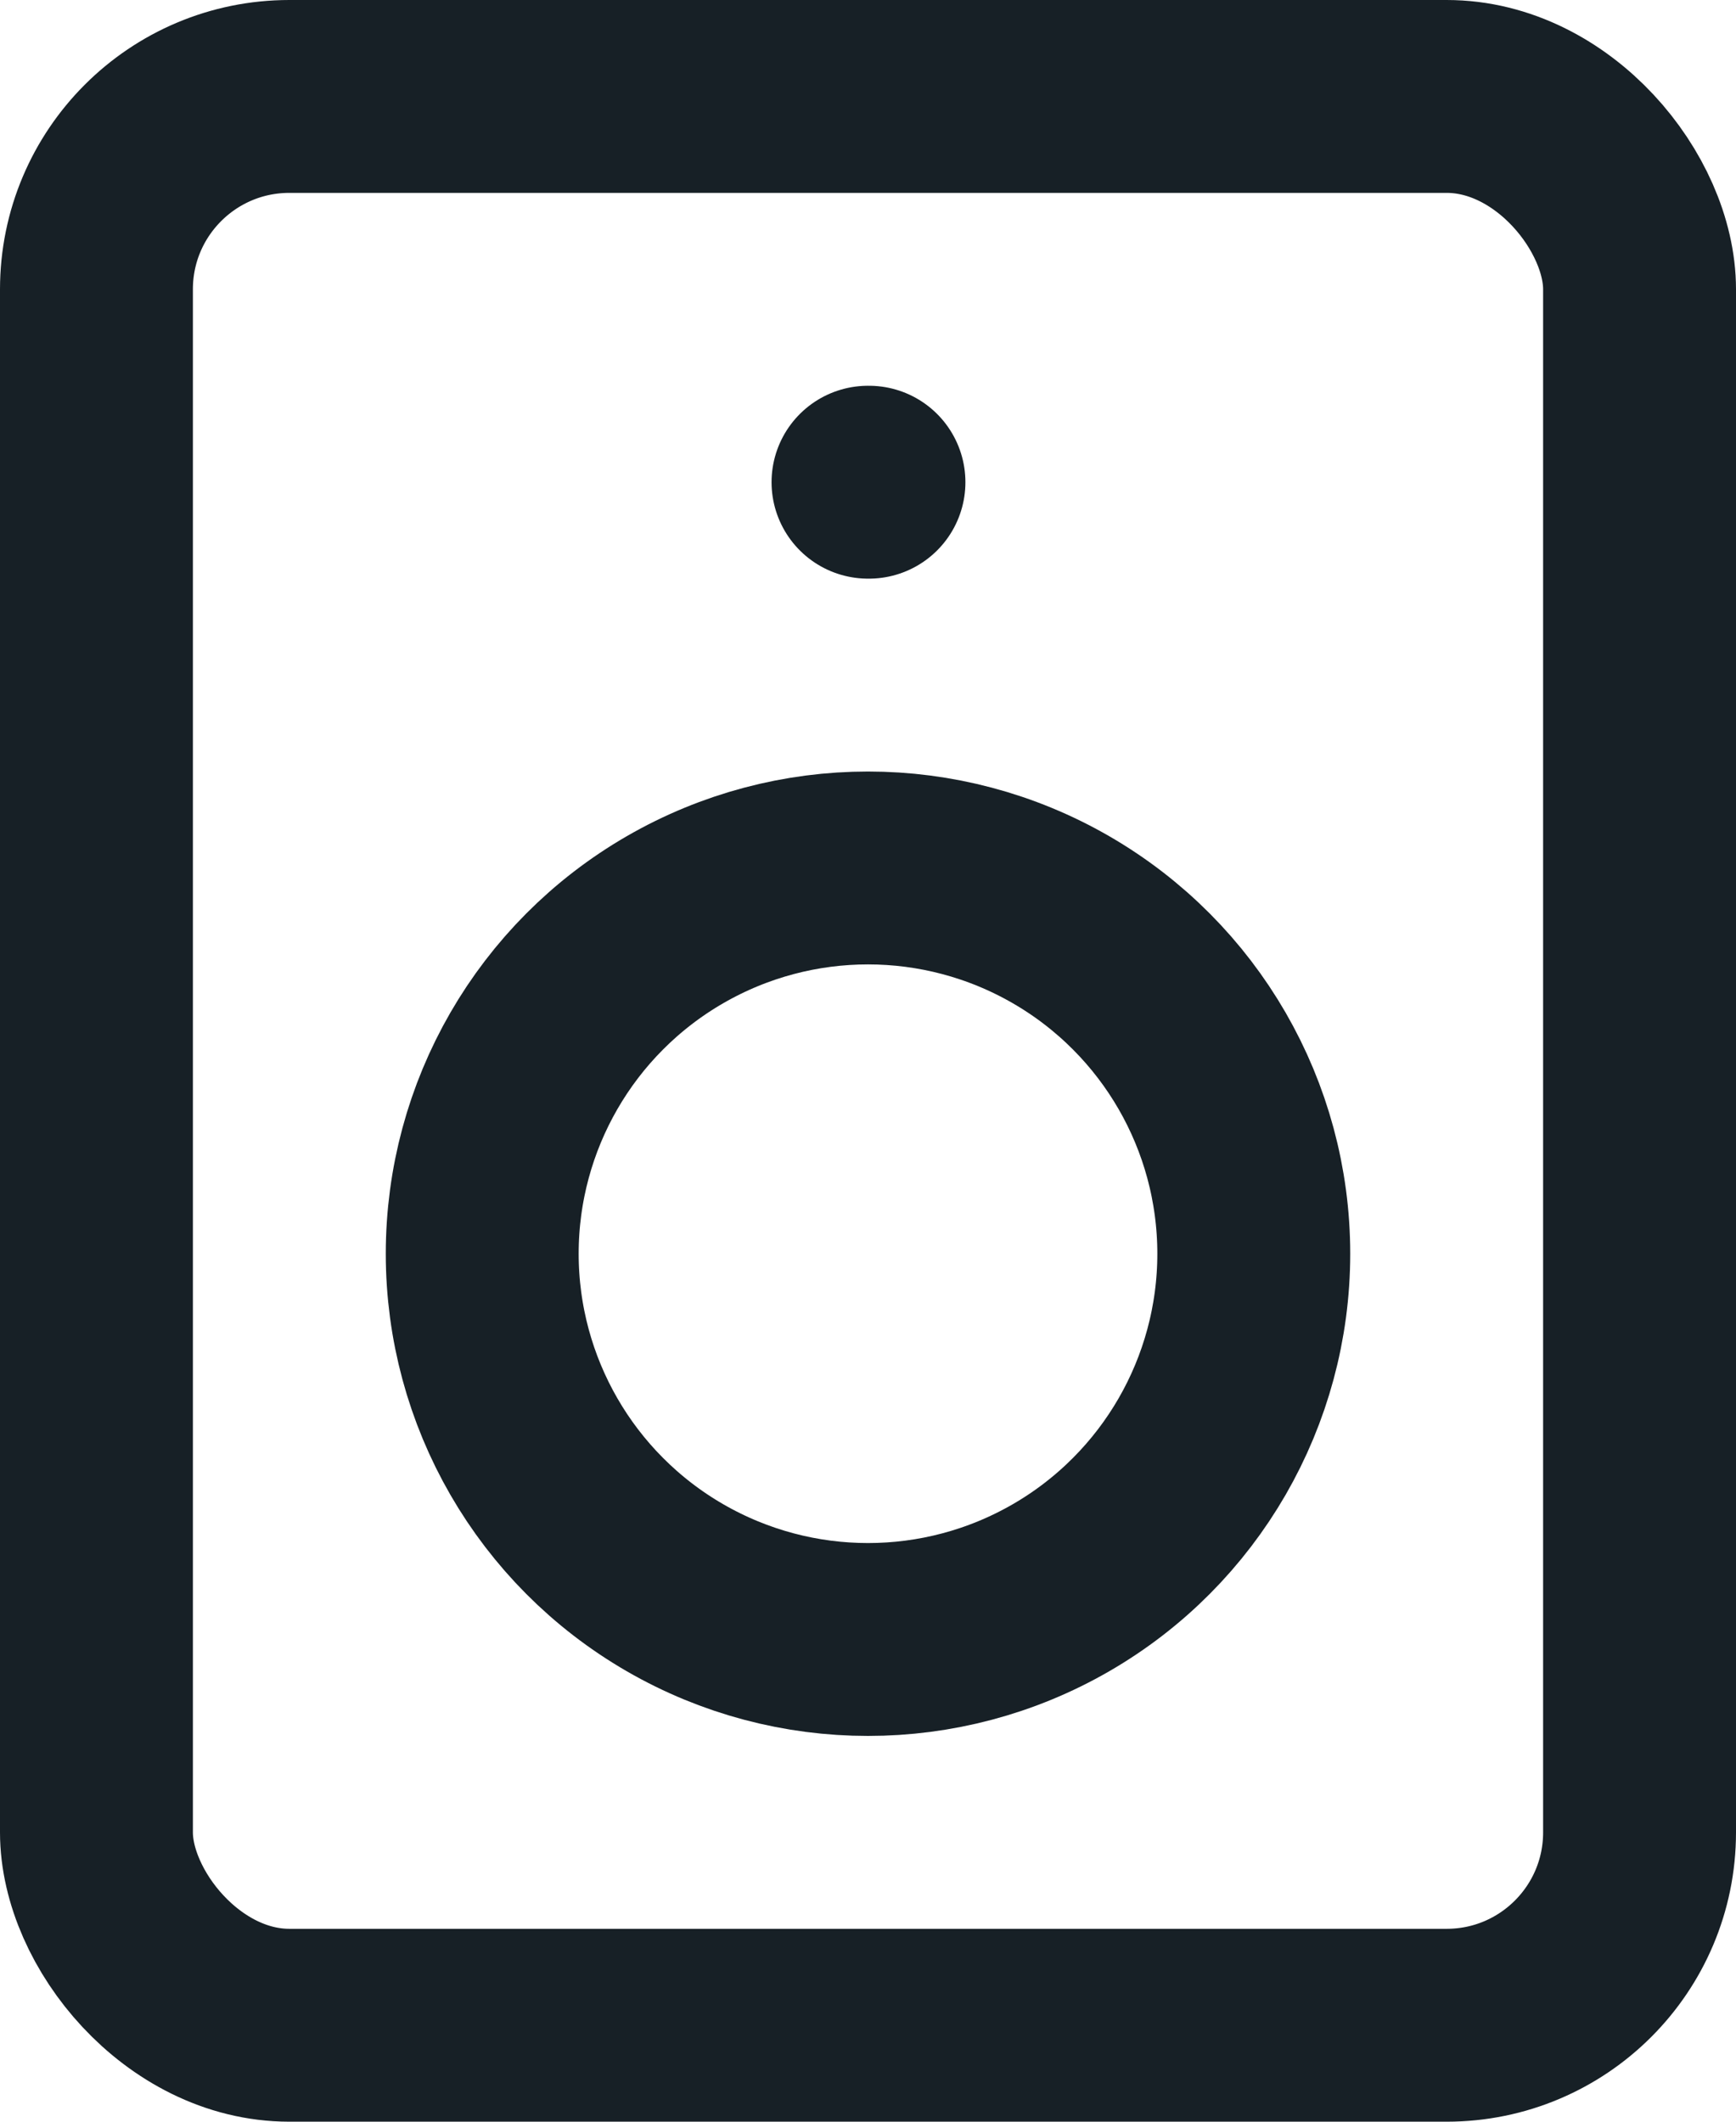 <svg xmlns="http://www.w3.org/2000/svg" width="18" height="22" viewBox="0 0 18 22">
  <g id="speaker" transform="translate(-3 -1)">
    <rect id="Rectangle_1601" data-name="Rectangle 1601" width="16" height="20" rx="2" transform="translate(4 2)" fill="none" stroke="#172026" stroke-linecap="round" stroke-linejoin="round" stroke-width="2"/>
    <circle id="Ellipse_162" data-name="Ellipse 162" cx="4" cy="4" r="4" transform="translate(8 10)" fill="none" stroke="#172026" stroke-linecap="round" stroke-linejoin="round" stroke-width="2"/>
    <line id="Line_575" data-name="Line 575" x2="0.01" transform="translate(12 6)" fill="none" stroke="#172026" stroke-linecap="round" stroke-linejoin="round" stroke-width="2"/>
  </g>
</svg>
